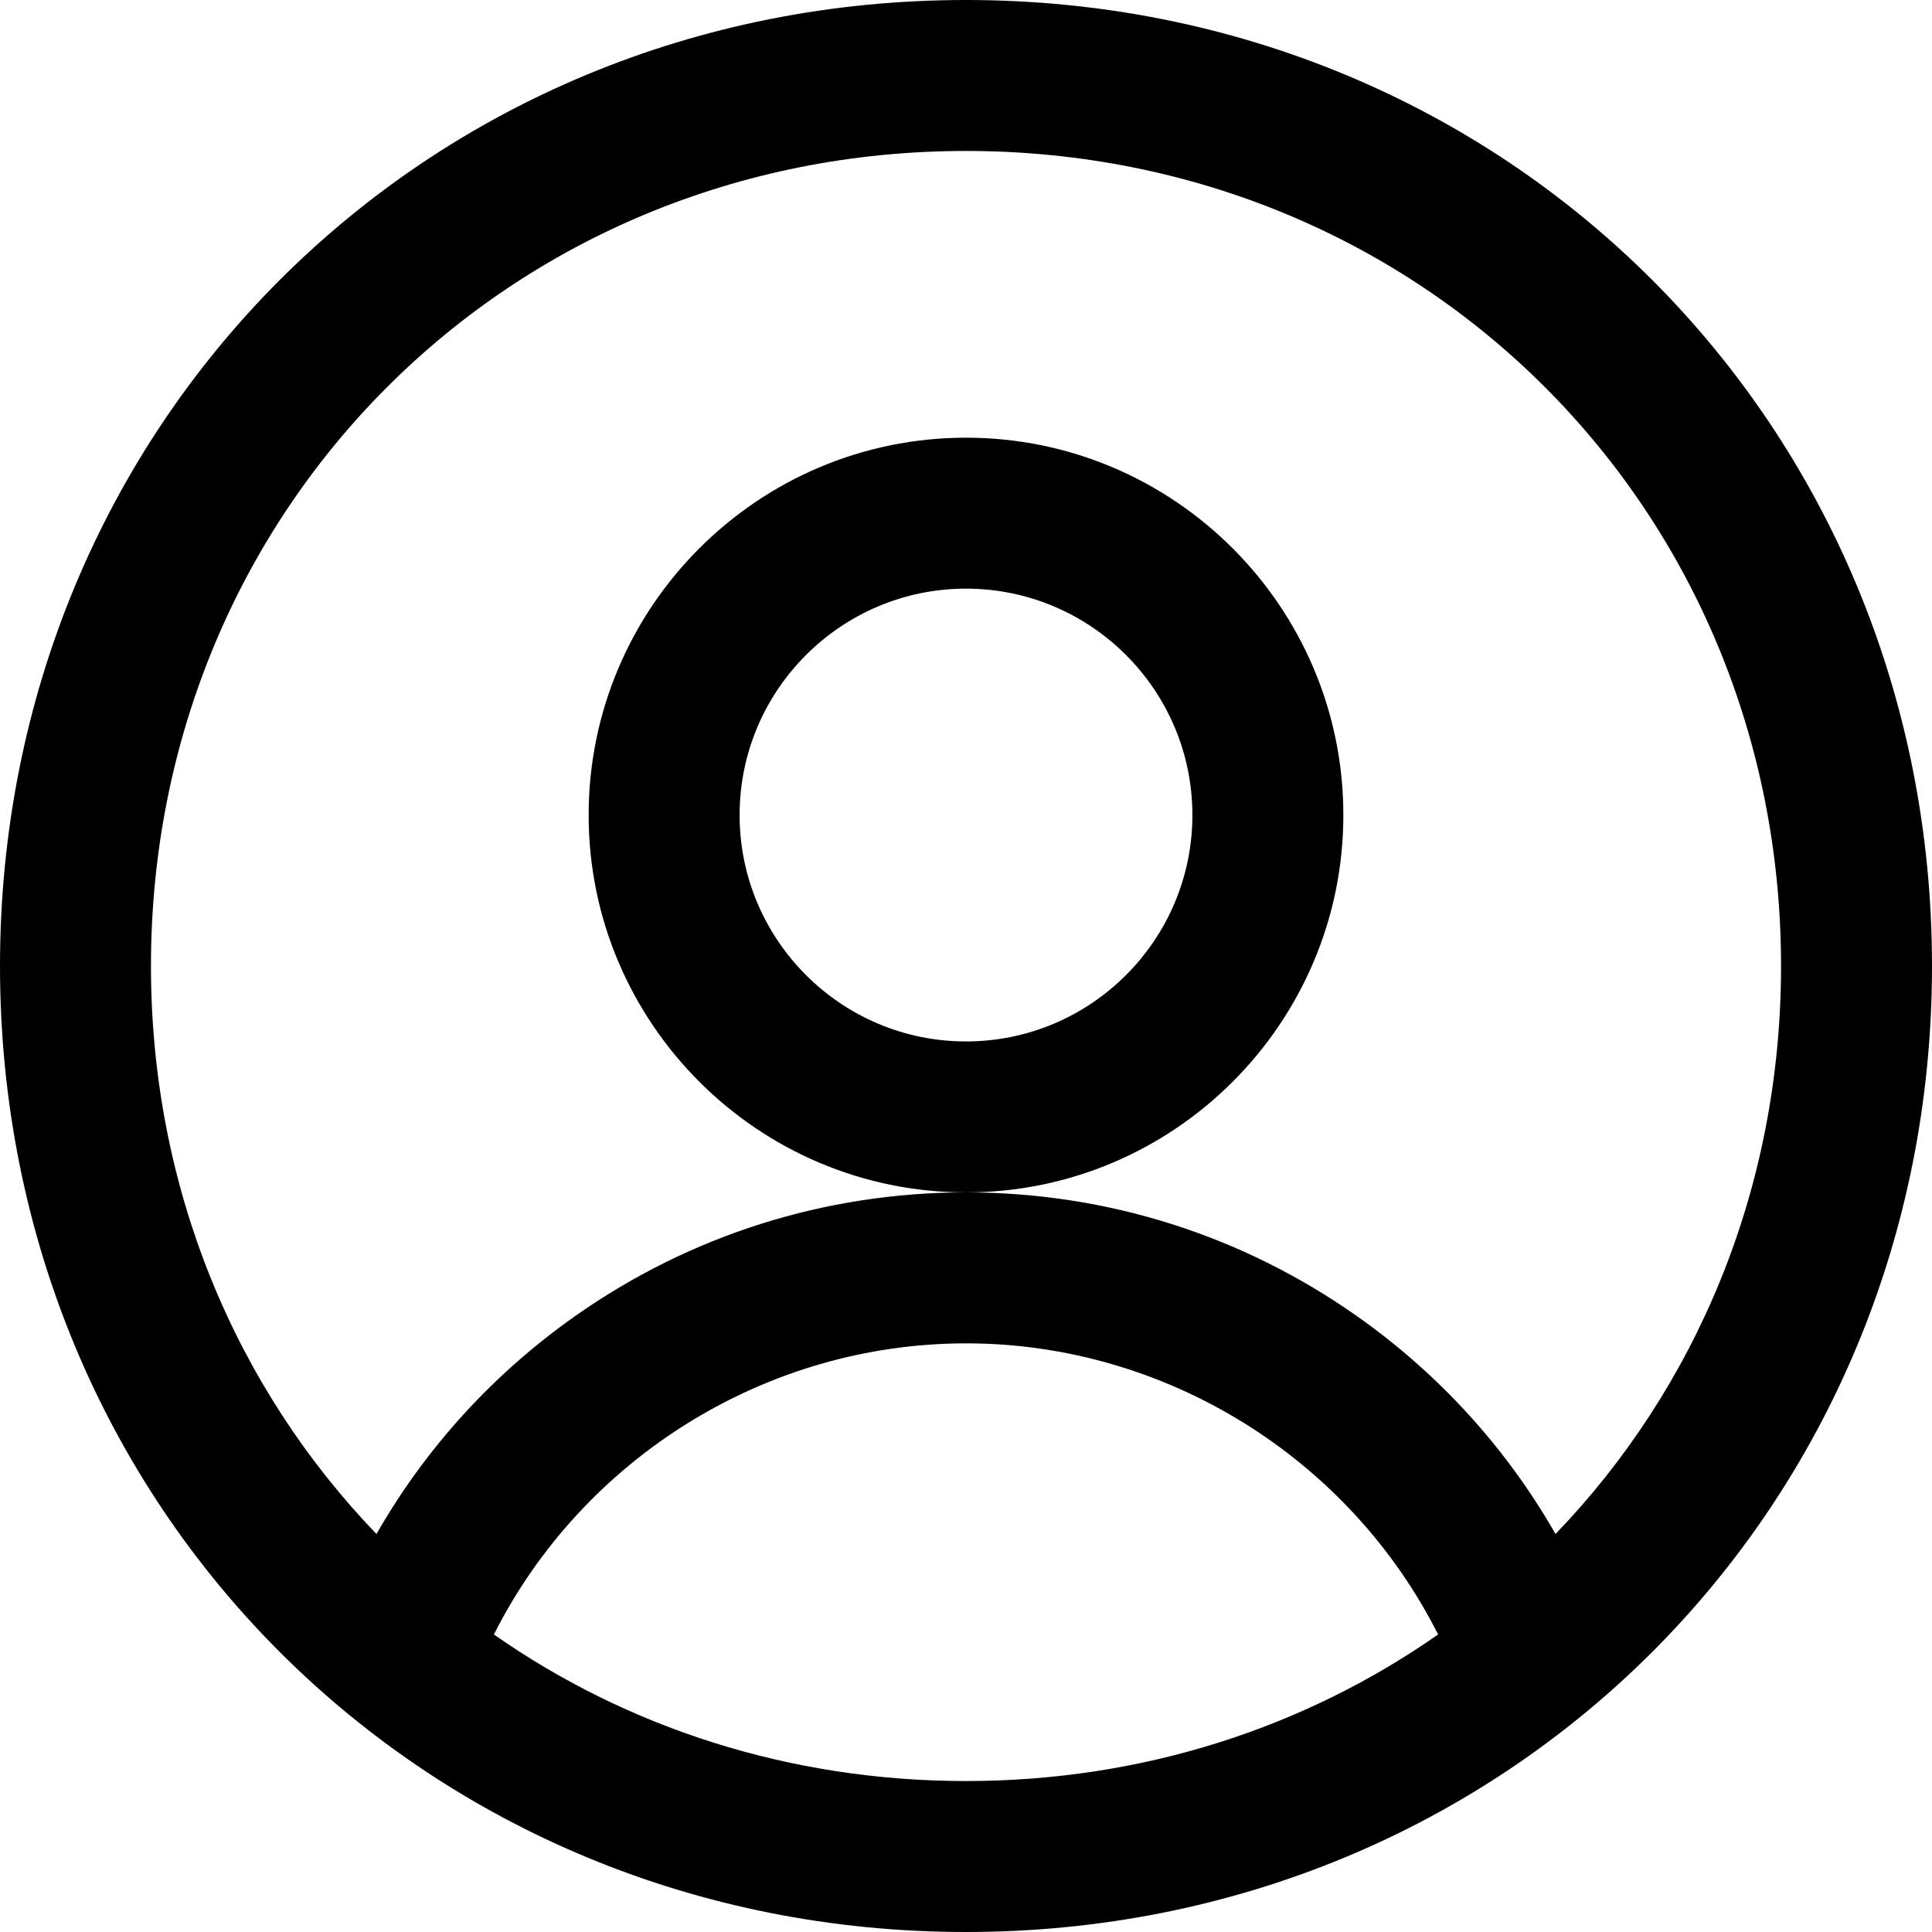 <svg width="22" height="22" viewBox="0 0 22 22" fill="none" xmlns="http://www.w3.org/2000/svg">
<path d="M11 4.984C8.631 4.984 6.703 6.912 6.703 9.281C6.703 11.65 8.631 13.578 11 13.578C13.369 13.578 15.297 11.65 15.297 9.281C15.297 6.912 13.369 4.984 11 4.984ZM11 11.859C9.578 11.859 8.422 10.703 8.422 9.281C8.422 7.86 9.578 6.703 11 6.703C12.422 6.703 13.578 7.86 13.578 9.281C13.578 10.703 12.422 11.859 11 11.859ZM11 0C4.832 0 0 4.832 0 11C0 17.19 4.854 22 11 22C17.154 22 22 17.181 22 11C22 4.832 17.168 0 11 0ZM11 20.281C8.981 20.281 7.131 19.667 5.624 18.612C6.636 16.606 8.722 15.297 11 15.297C13.278 15.297 15.364 16.606 16.376 18.612C14.868 19.667 13.019 20.281 11 20.281ZM17.713 17.468C17.155 16.492 16.388 15.647 15.453 14.988C14.145 14.066 12.605 13.578 11 13.578C9.395 13.578 7.855 14.066 6.547 14.988C5.612 15.647 4.845 16.492 4.287 17.468C2.689 15.808 1.719 13.539 1.719 11C1.719 5.796 5.796 1.719 11 1.719C16.204 1.719 20.281 5.796 20.281 11C20.281 13.539 19.311 15.808 17.713 17.468V17.468Z" fill="black"/>
</svg>
